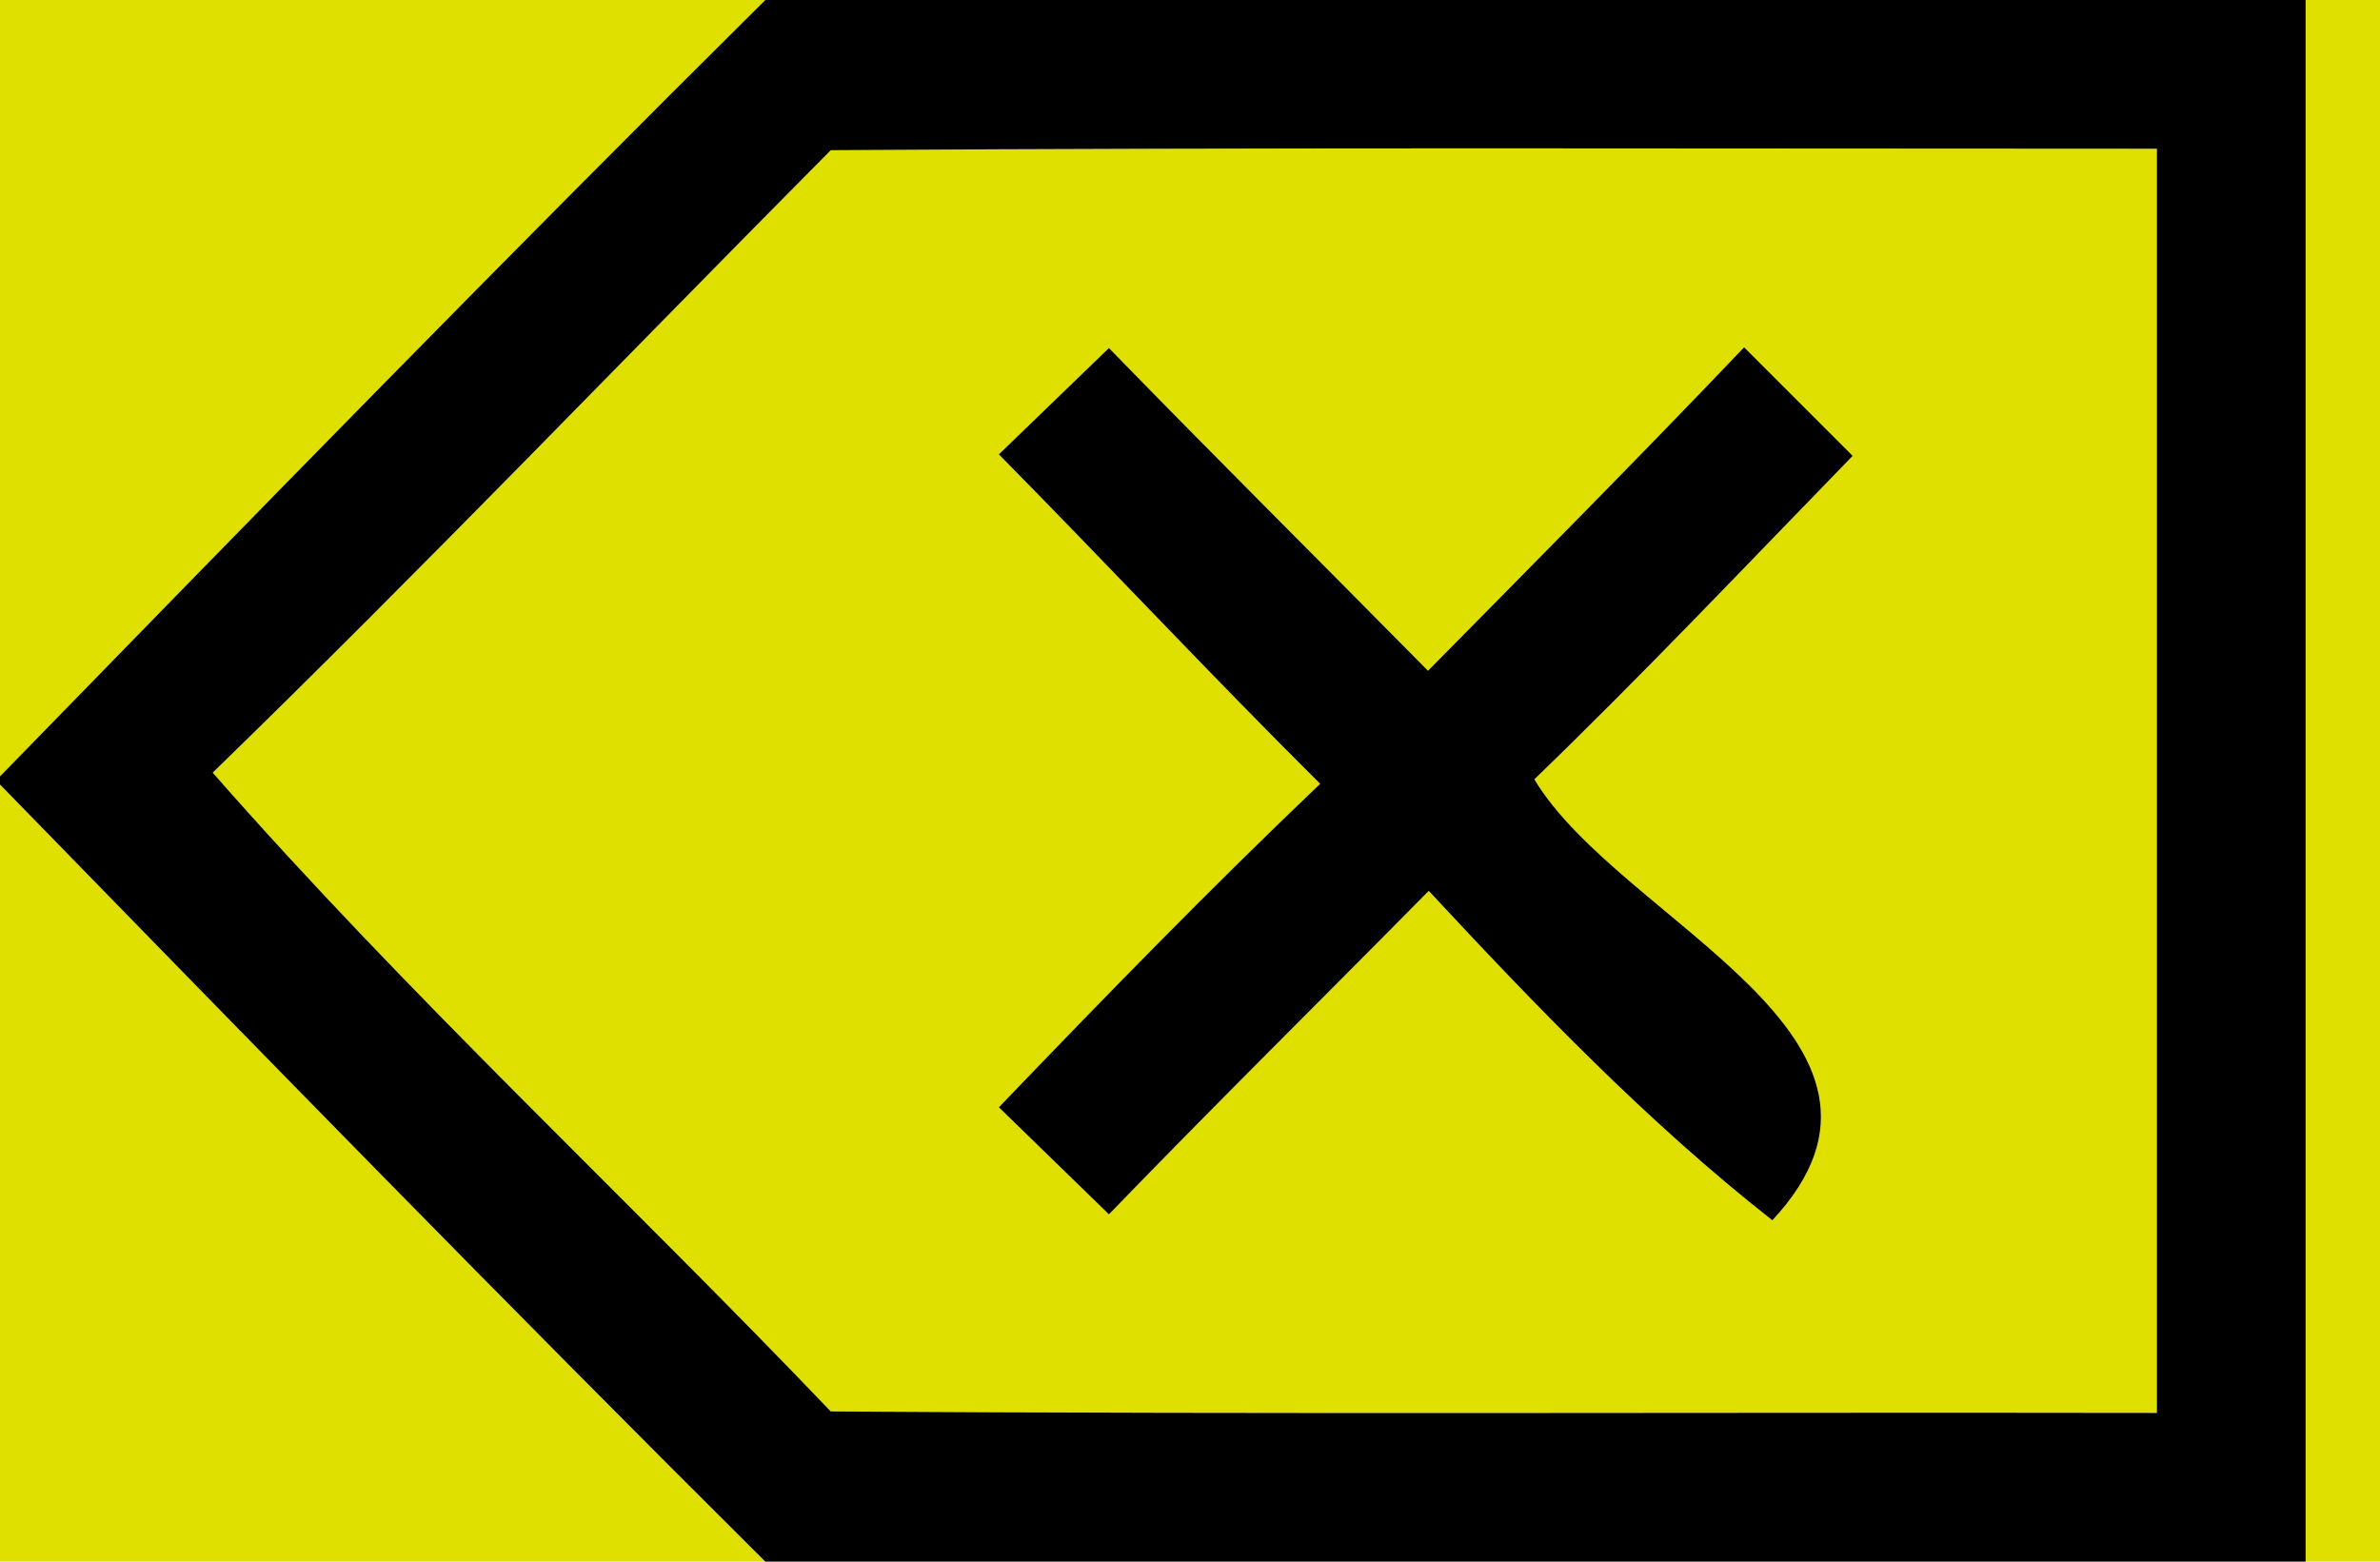 <?xml version="1.0" encoding="UTF-8" ?>
<!DOCTYPE svg PUBLIC "-//W3C//DTD SVG 1.1//EN" "http://www.w3.org/Graphics/SVG/1.1/DTD/svg11.dtd">
<svg width="32px" height="21px" viewBox="0 0 32 21" version="1.1" xmlns="http://www.w3.org/2000/svg">
<g id="#e0e000ff">
<path fill="#e0e000" opacity="1.00" d=" M 0.00 0.00 L 10.29 0.00 C 6.82 3.44 3.41 6.94 0.00 10.44 L 0.00 0.00 Z" />
<path fill="#e0e000" opacity="1.00" d=" M 31.00 0.00 L 32.00 0.00 L 32.00 21.00 L 31.00 21.00 C 31.00 14.00 31.00 7.00 31.00 0.00 Z" />
<path fill="#e0e000" opacity="1.00" d=" M 11.17 2.02 C 17.11 1.98 23.06 2.00 29.00 2.00 C 29.00 7.67 29.00 13.33 29.00 19.00 C 23.05 18.99 17.11 19.02 11.17 18.98 C 8.42 16.10 5.49 13.39 2.86 10.39 C 5.68 7.65 8.40 4.81 11.17 2.02 M 13.43 6.11 C 14.88 7.58 16.29 9.09 17.75 10.54 C 16.27 11.95 14.85 13.41 13.43 14.89 C 13.80 15.25 14.54 15.97 14.91 16.33 C 16.33 14.86 17.78 13.43 19.21 11.98 C 20.66 13.54 22.15 15.09 23.83 16.41 C 26.11 13.96 21.78 12.40 20.63 10.48 C 22.09 9.07 23.49 7.59 24.91 6.13 C 24.55 5.77 23.81 5.03 23.45 4.67 C 22.05 6.14 20.62 7.58 19.20 9.02 C 17.77 7.57 16.33 6.14 14.91 4.68 C 14.54 5.04 13.80 5.75 13.43 6.11 Z" />
<path fill="#e0e000" opacity="1.00" d=" M 0.00 10.55 C 3.41 14.05 6.82 17.55 10.29 21.00 L 0.00 21.00 L 0.00 10.55 Z" />
</g>
<g id="#000000ff">
<path fill="#000000" opacity="1.00" d=" M 10.29 0.00 L 31.00 0.00 C 31.00 7.00 31.00 14.00 31.00 21.00 L 10.29 21.00 C 6.82 17.55 3.41 14.05 0.00 10.55 L 0.00 10.44 C 3.41 6.94 6.82 3.44 10.29 0.00 M 11.17 2.02 C 8.40 4.81 5.68 7.65 2.86 10.39 C 5.49 13.39 8.42 16.10 11.17 18.98 C 17.11 19.02 23.05 18.99 29.00 19.00 C 29.00 13.33 29.00 7.67 29.00 2.00 C 23.06 2.00 17.11 1.98 11.17 2.02 Z" />
<path fill="#000000" opacity="1.00" d=" M 13.43 6.11 C 13.80 5.75 14.54 5.04 14.91 4.68 C 16.33 6.14 17.77 7.57 19.20 9.02 C 20.62 7.58 22.05 6.14 23.45 4.67 C 23.81 5.03 24.55 5.77 24.91 6.13 C 23.49 7.59 22.09 9.07 20.63 10.48 C 21.78 12.40 26.11 13.96 23.83 16.41 C 22.15 15.09 20.66 13.54 19.21 11.98 C 17.78 13.43 16.33 14.86 14.91 16.33 C 14.54 15.97 13.80 15.25 13.43 14.89 C 14.85 13.41 16.27 11.95 17.75 10.54 C 16.29 9.09 14.88 7.58 13.43 6.11 Z" />
</g>
</svg>

